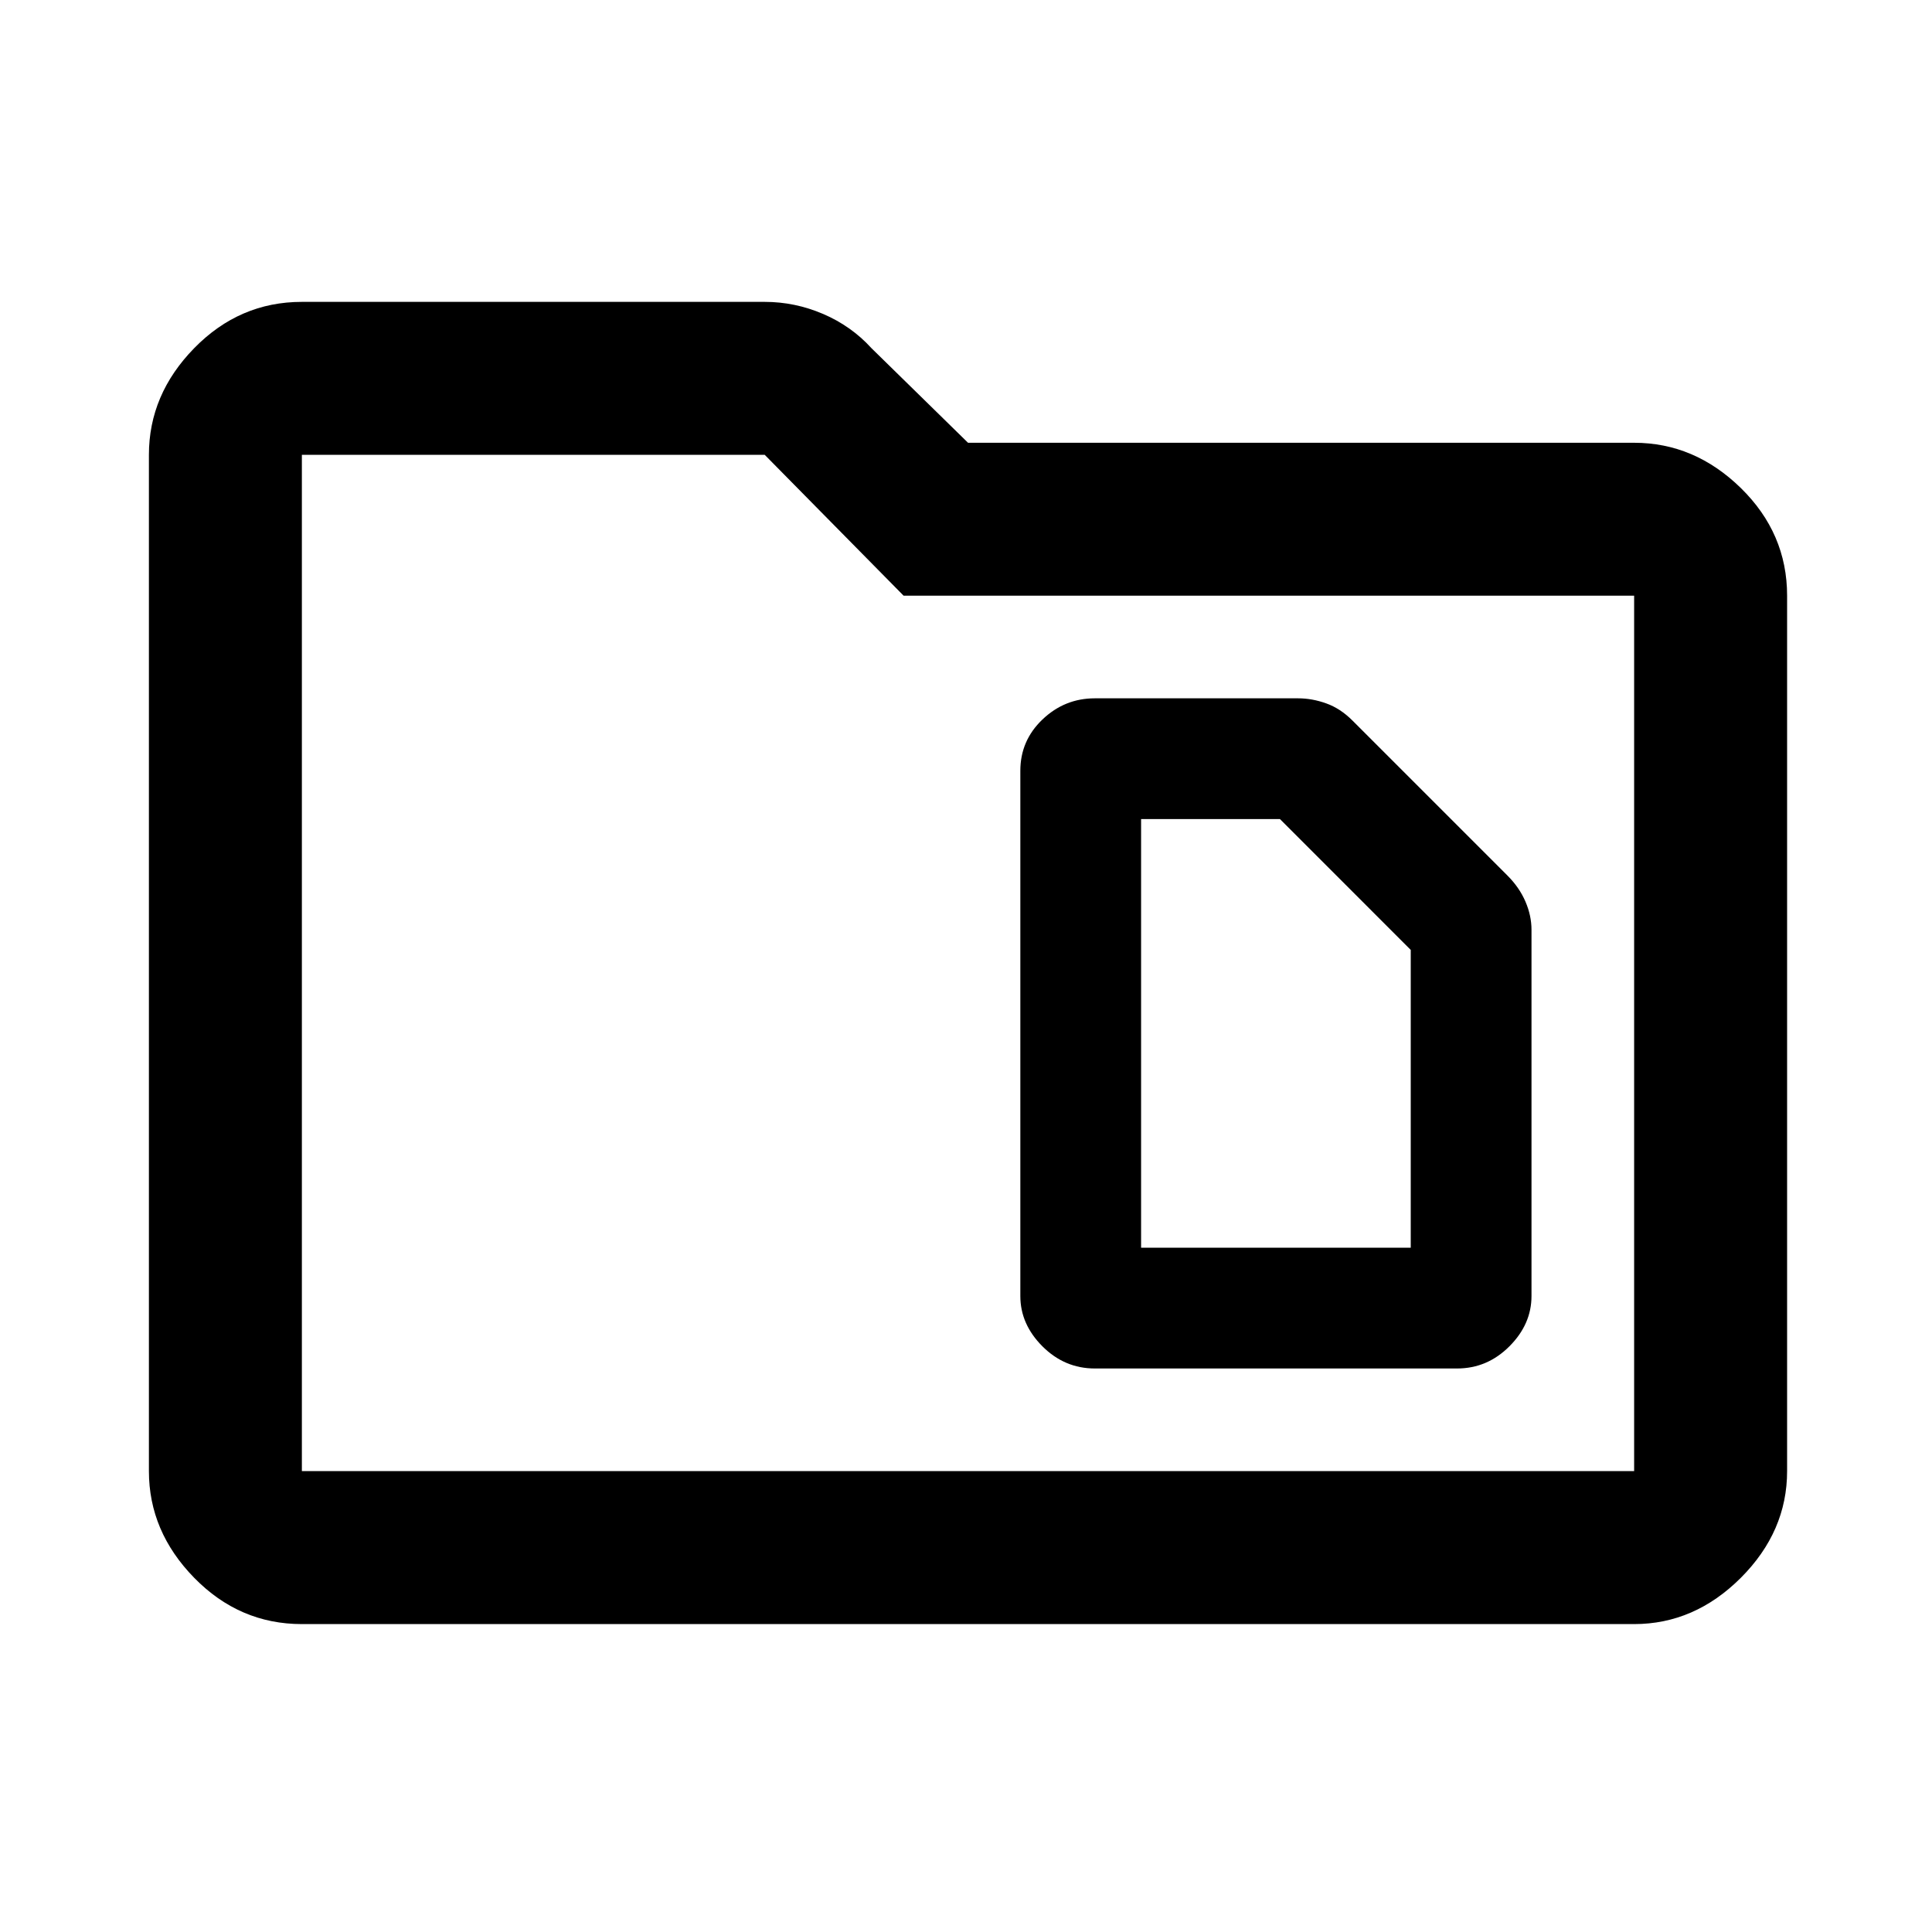 <svg xmlns="http://www.w3.org/2000/svg" height="40" width="40"><path d="M23.625 25.833V16.958H26.5L29.208 19.667V25.833ZM22.667 28.333H30.167Q30.792 28.333 31.25 27.875Q31.708 27.417 31.708 26.833V19.25Q31.708 18.958 31.583 18.667Q31.458 18.375 31.208 18.125L28 14.917Q27.75 14.667 27.458 14.563Q27.167 14.458 26.875 14.458H22.667Q22.042 14.458 21.583 14.896Q21.125 15.333 21.125 15.958V26.833Q21.125 27.417 21.583 27.875Q22.042 28.333 22.667 28.333ZM6.25 33.625Q4.958 33.625 4.021 32.667Q3.083 31.708 3.083 30.458V9.417Q3.083 8.167 4.021 7.208Q4.958 6.25 6.25 6.25H15.833Q16.458 6.25 17.042 6.5Q17.625 6.75 18.042 7.208L20.042 9.167H33.833Q35.083 9.167 36.042 10.104Q37 11.042 37 12.333V30.458Q37 31.708 36.042 32.667Q35.083 33.625 33.833 33.625ZM6.25 9.417V30.458Q6.25 30.458 6.25 30.458Q6.25 30.458 6.25 30.458H33.833Q33.833 30.458 33.833 30.458Q33.833 30.458 33.833 30.458V12.333Q33.833 12.333 33.833 12.333Q33.833 12.333 33.833 12.333H18.708L15.833 9.417H6.25Q6.25 9.417 6.25 9.417Q6.25 9.417 6.25 9.417ZM6.25 9.417Q6.25 9.417 6.25 9.417Q6.25 9.417 6.25 9.417V12.333Q6.25 12.333 6.25 12.333Q6.25 12.333 6.25 12.333V30.458Q6.25 30.458 6.25 30.458Q6.25 30.458 6.25 30.458Q6.25 30.458 6.25 30.458Q6.25 30.458 6.25 30.458Z"/></svg>